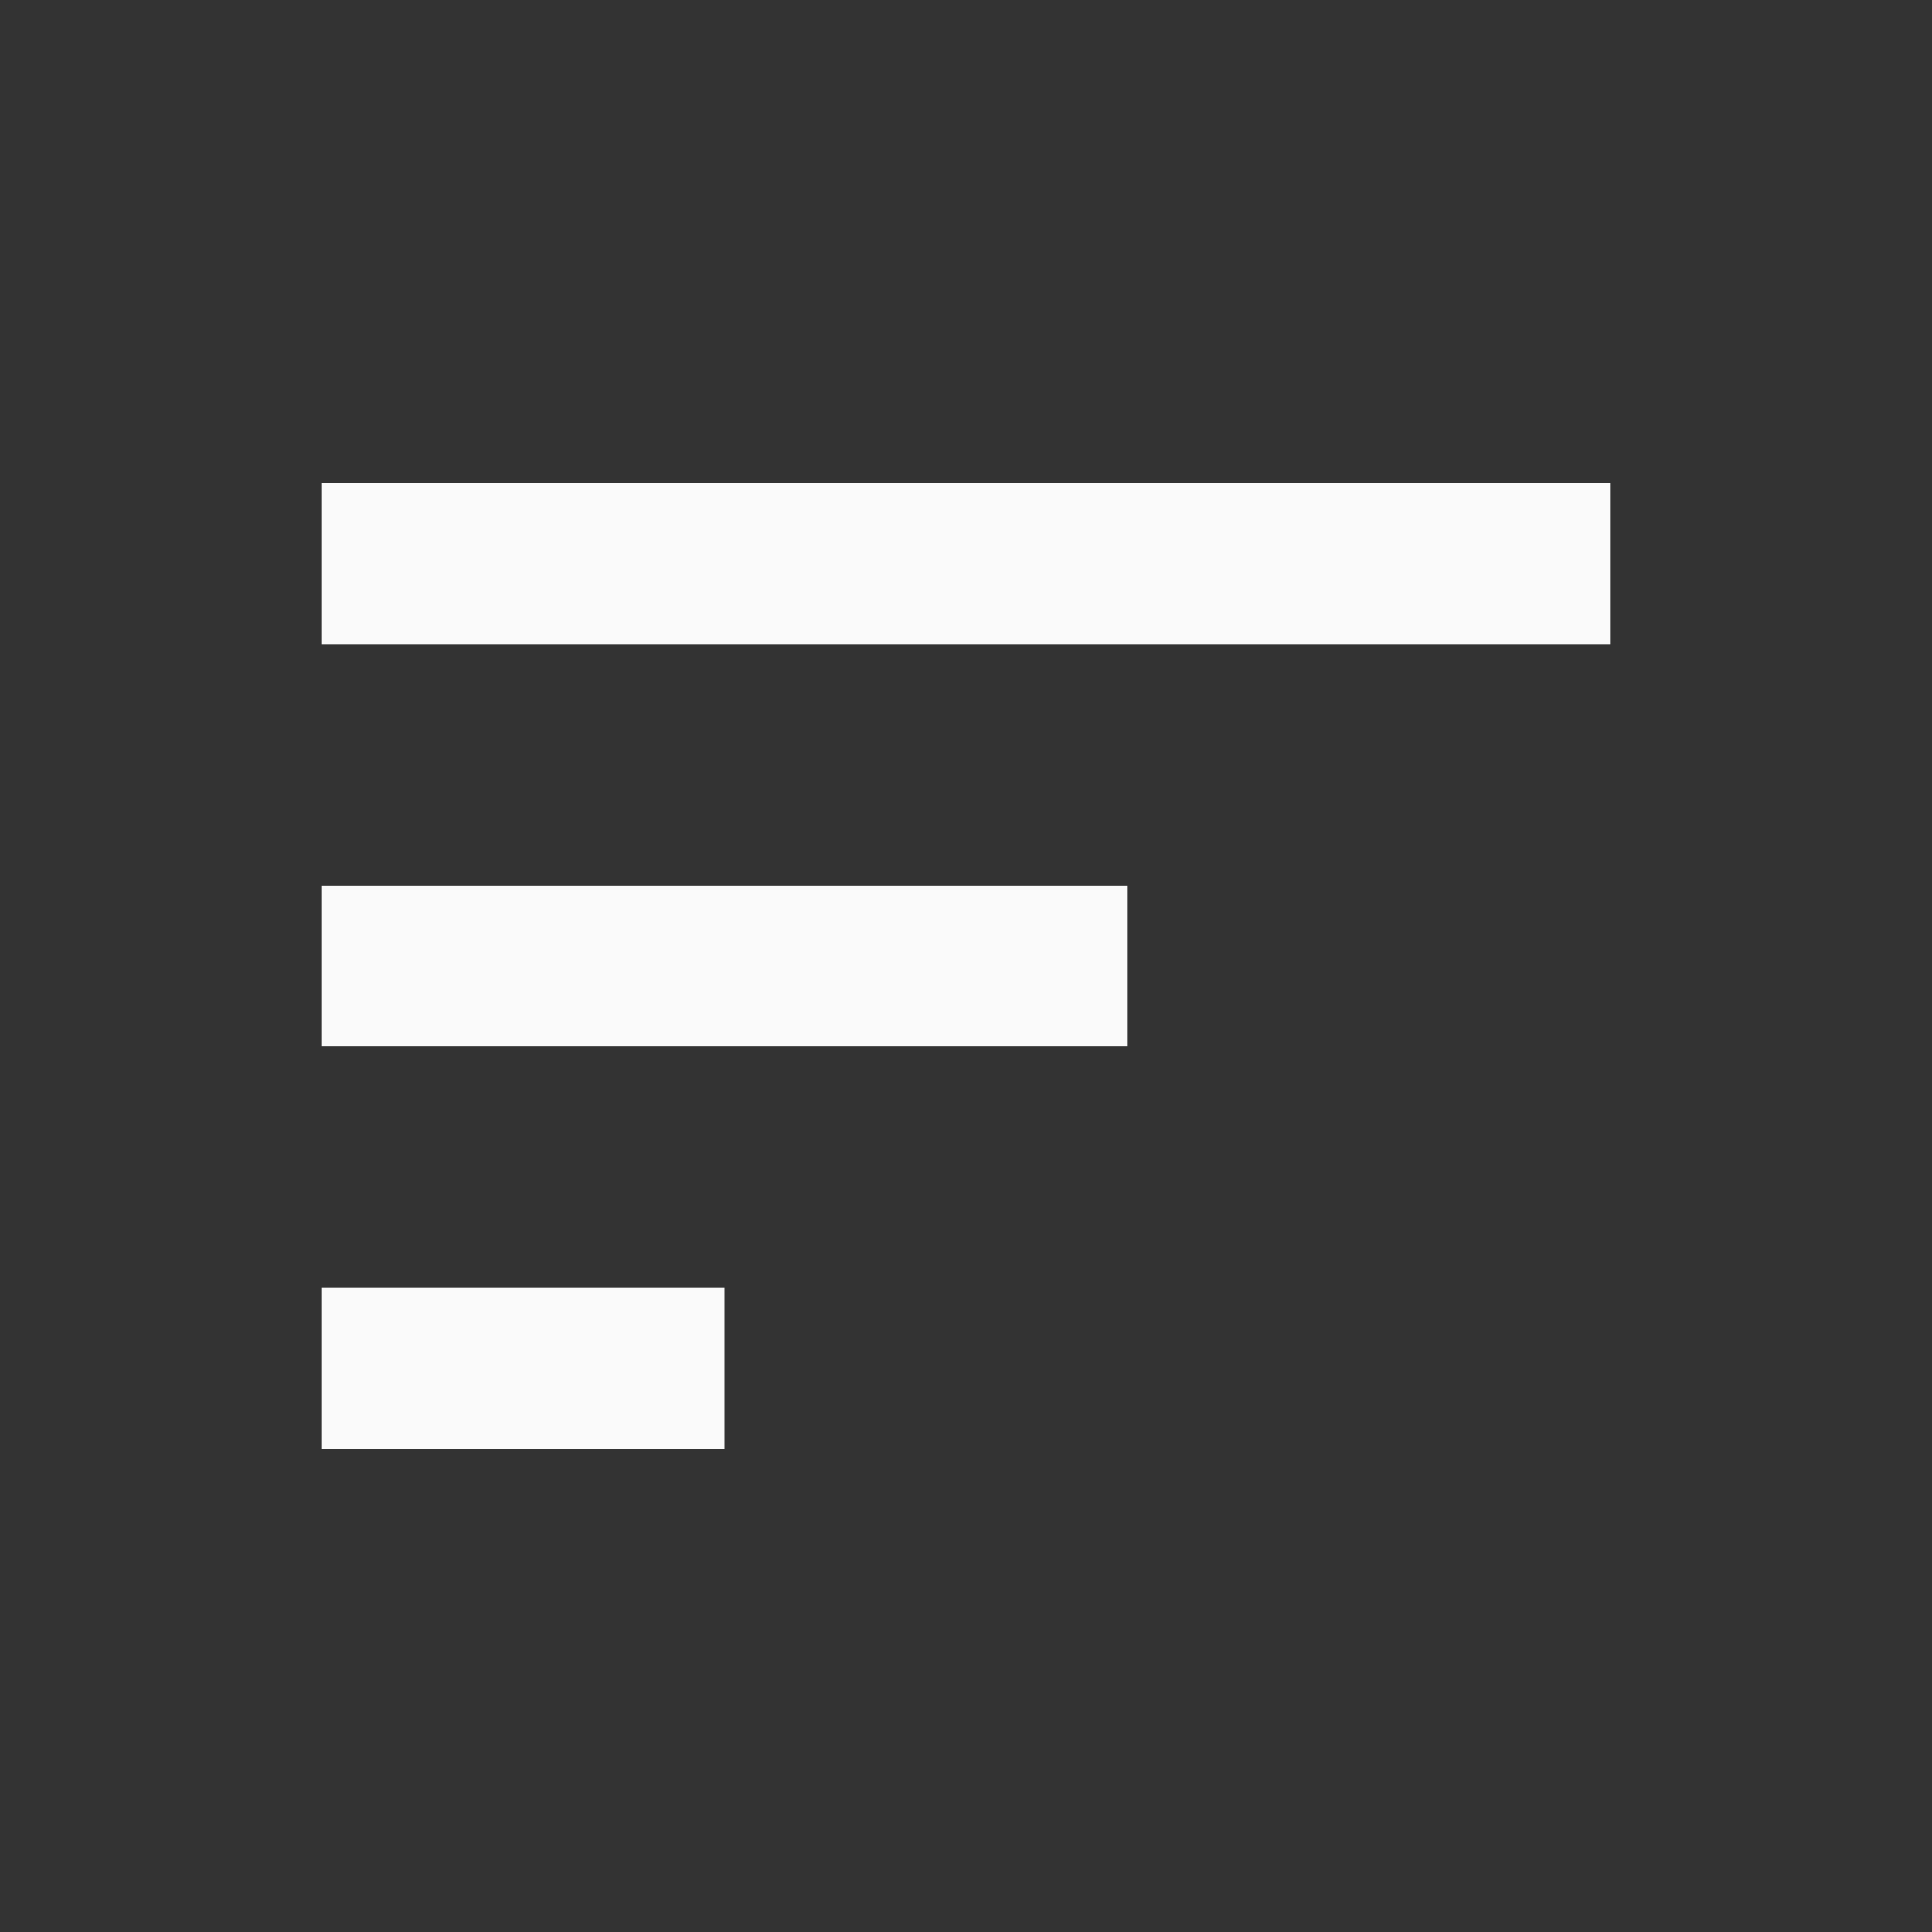 <svg xmlns="http://www.w3.org/2000/svg" xmlns:svg="http://www.w3.org/2000/svg" id="svg4682" width="24" height="24" version="1.1"><rect width="100%" height="100%" fill="#333333" stroke="none"/><g id="layer1" transform="translate(0,-1028.362)"><rect style="color:#000;fill:#fafafa;fill-opacity:1;fill-rule:nonzero;stroke:none;stroke-width:.5;marker:none;visibility:visible;display:inline;overflow:visible;enable-background:accumulate" id="rect5474" width="16" height="2" x="4" y="1034.362"/><rect style="color:#000;fill:#fafafa;fill-opacity:1;fill-rule:nonzero;stroke:none;stroke-width:.5;marker:none;visibility:visible;display:inline;overflow:visible;enable-background:accumulate" id="rect5476" width="10" height="2" x="4" y="1039.362"/><rect style="color:#000;fill:#fafafa;fill-opacity:1;fill-rule:nonzero;stroke:none;stroke-width:.5;marker:none;visibility:visible;display:inline;overflow:visible;enable-background:accumulate" id="rect5478" width="5" height="2" x="4" y="1044.362"/></g></svg>